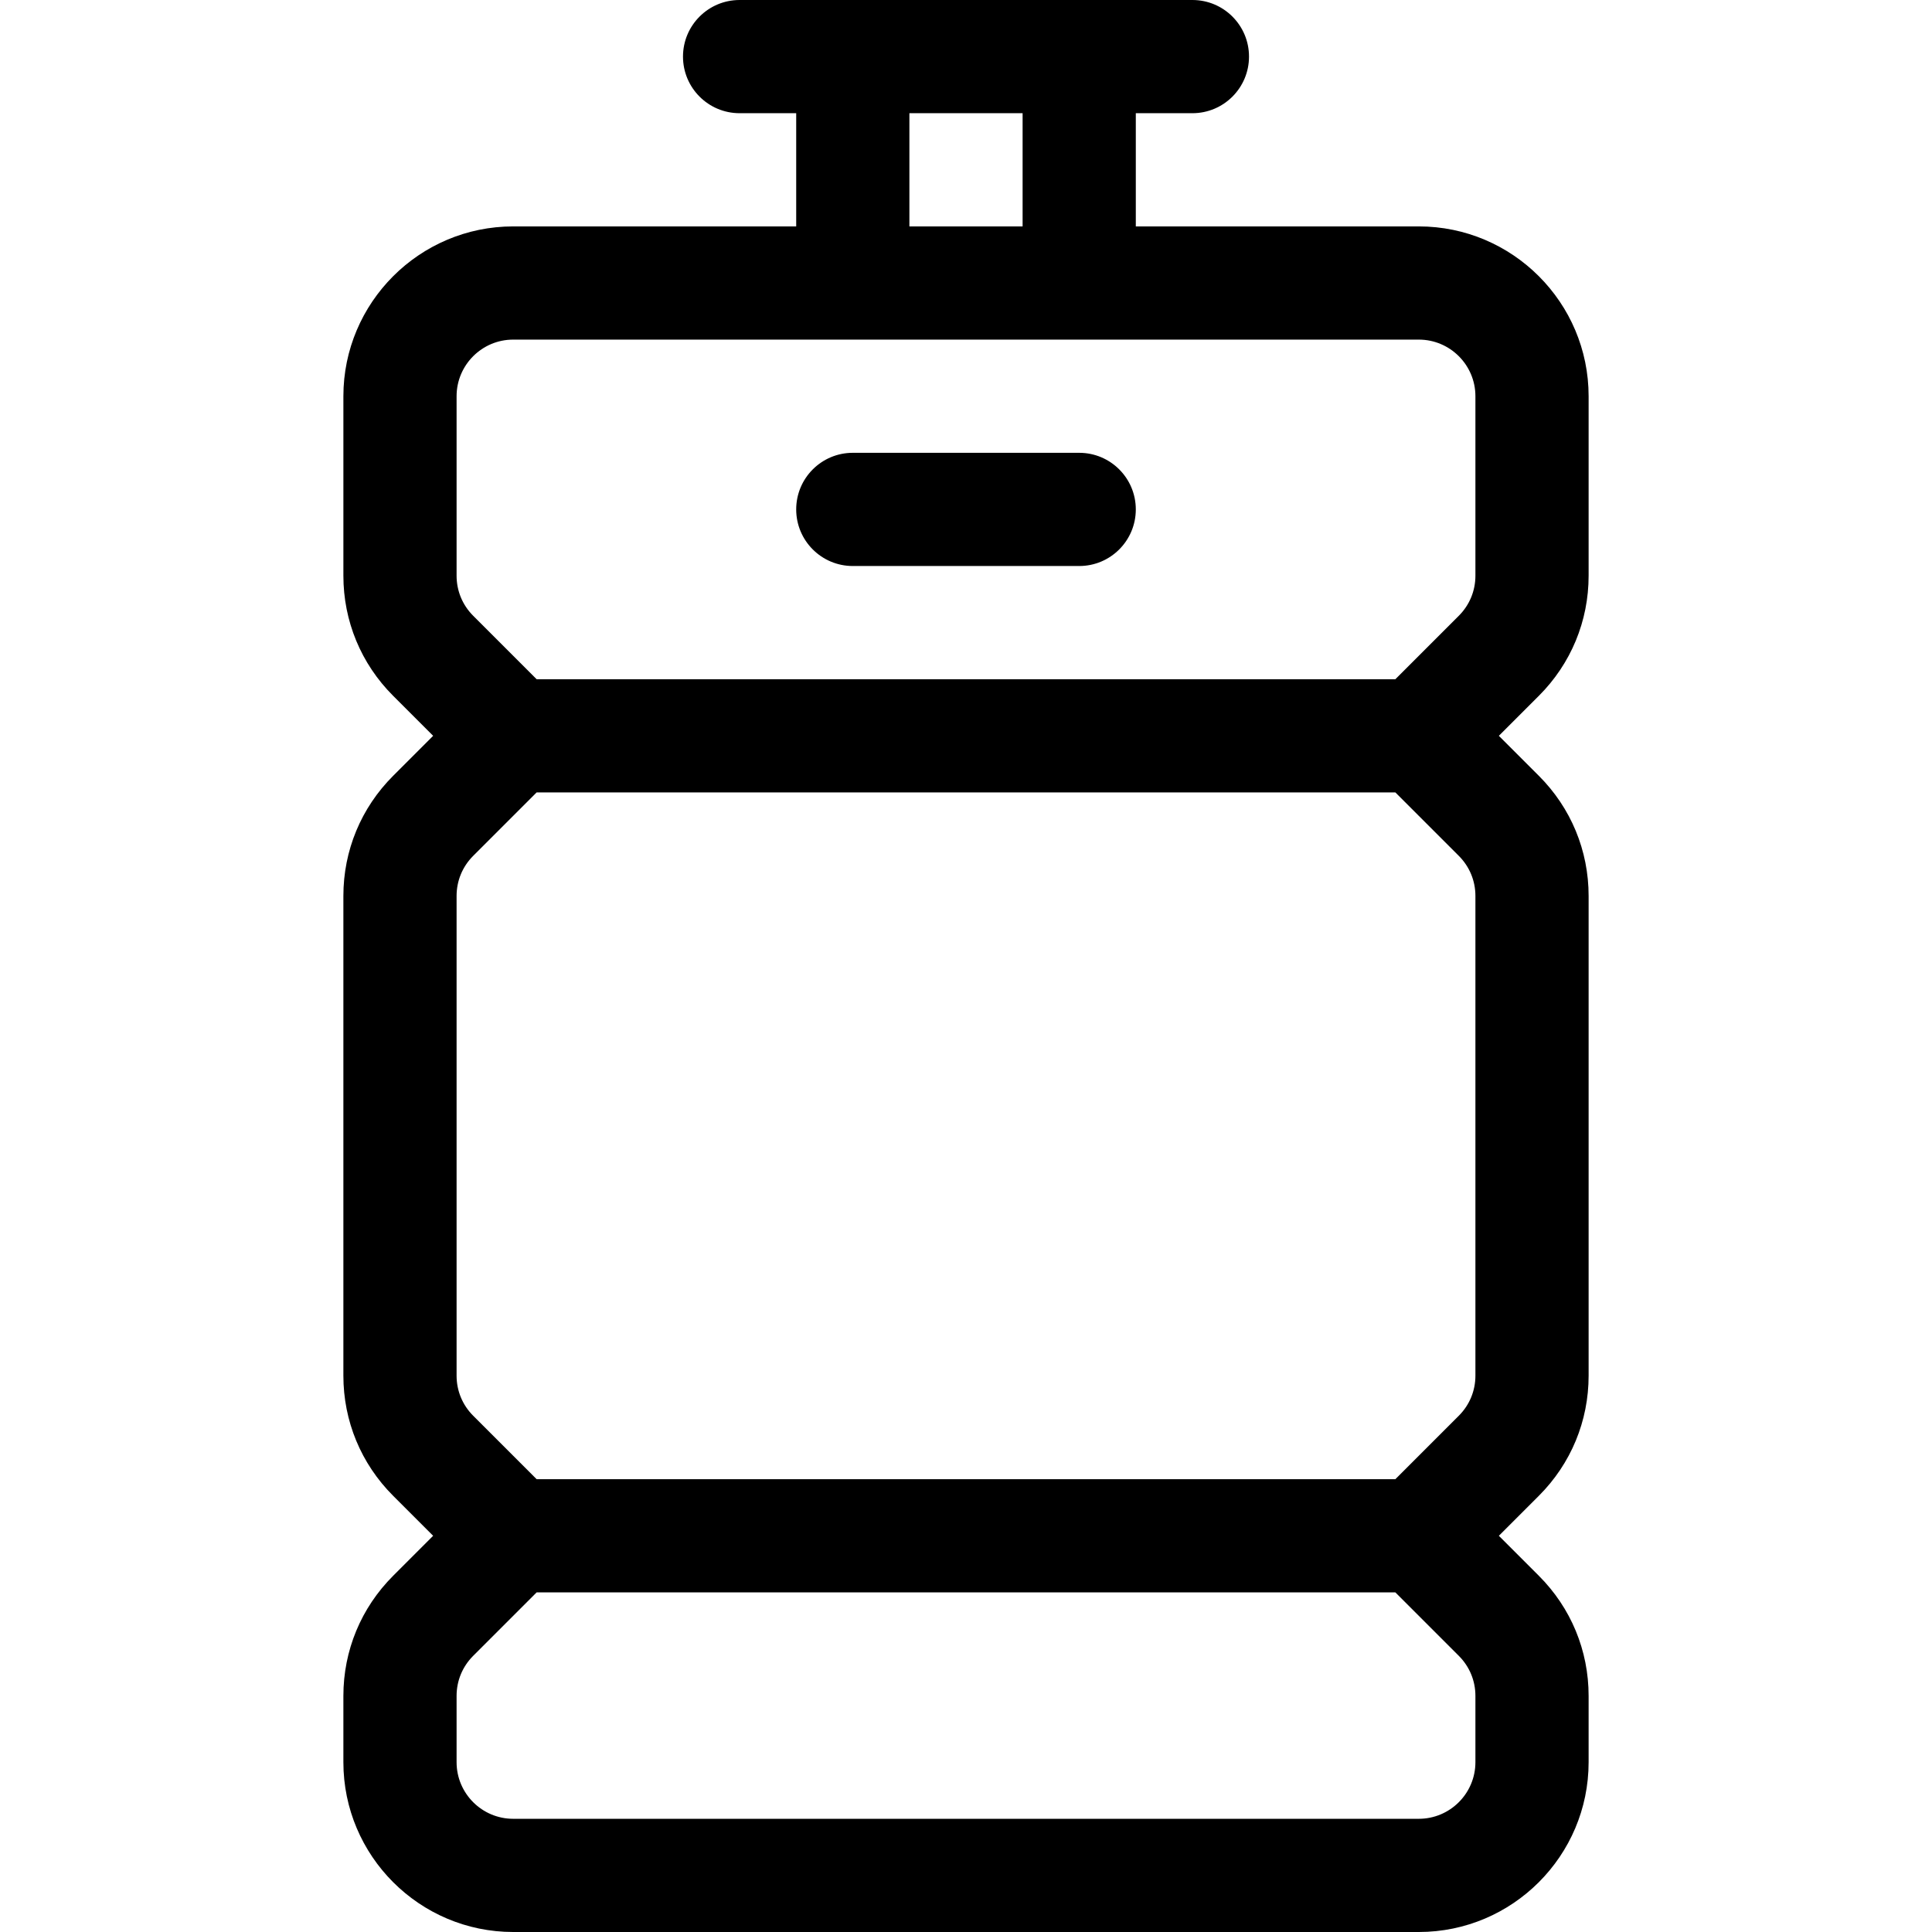 <?xml version="1.0" encoding="iso-8859-1"?>
<!-- Generator: Adobe Illustrator 19.0.0, SVG Export Plug-In . SVG Version: 6.00 Build 0)  -->
<svg version="1.1" id="Capa_1" xmlns="http://www.w3.org/2000/svg" xmlns:xlink="http://www.w3.org/1999/xlink" x="0px" y="0px"
	 viewBox="0 0 512 512" style="enable-background:new 0 0 512 512;" xml:space="preserve">
<g>
	<g>
		<path d="M421.001,152.574V105c0-24.813-20.187-45-45-45h-75V30h15c8.284,0,15-6.716,15-15s-6.716-15-15-15
			c-15.128,0-104.89,0-120,0c-8.284,0-15,6.716-15,15s6.716,15,15,15h15v30h-75c-24.813,0-45,20.187-45,45v47.574
			c0,12.02,4.681,23.32,13.181,31.819L114.787,195l-10.607,10.607c-8.5,8.5-13.181,19.8-13.181,31.819v127.147
			c0,12.02,4.681,23.32,13.181,31.819L114.787,407l-10.607,10.607c-8.499,8.499-13.18,19.8-13.18,31.819V467
			c0,24.813,20.187,45,45,45h240c24.813,0,45-20.187,45-45v-17.574c0-12.02-4.681-23.32-13.181-31.819L397.213,407l10.607-10.607
			c8.5-8.5,13.181-19.8,13.181-31.819V237.426c0-12.02-4.681-23.32-13.181-31.819L397.213,195l10.607-10.607
			C416.32,175.893,421.001,164.593,421.001,152.574z M241,30h30v30h-30V30z M391,467c0,8.271-6.729,15-15,15H136
			c-8.271,0-15-6.729-15-15v-17.574c0-4.006,1.561-7.773,4.394-10.606L142.213,422h227.574l16.819,16.82
			c2.833,2.833,4.394,6.6,4.394,10.606V467z M391,364.573c0,4.006-1.561,7.773-4.394,10.606L369.787,392H142.213l-16.819-16.82
			c-2.833-2.833-4.394-6.6-4.394-10.606V237.426c0-4.006,1.561-7.773,4.394-10.606L142.213,210h227.574l16.819,16.82
			c2.833,2.833,4.394,6.6,4.394,10.606V364.573z M391,152.574c0,4.006-1.561,7.773-4.394,10.606L369.787,180H142.213l-16.819-16.82
			c-2.833-2.833-4.394-6.6-4.394-10.606V105c0-8.271,6.729-15,15-15c6.926,0,233.074,0,240,0c8.271,0,15,6.729,15,15V152.574z"/>
	</g>
</g>
<g>
	<g>
		<path d="M286,120h-60c-8.284,0-15,6.716-15,15s6.716,15,15,15h60c8.284,0,15-6.716,15-15S294.284,120,286,120z"/>
	</g>
</g>
</svg>
